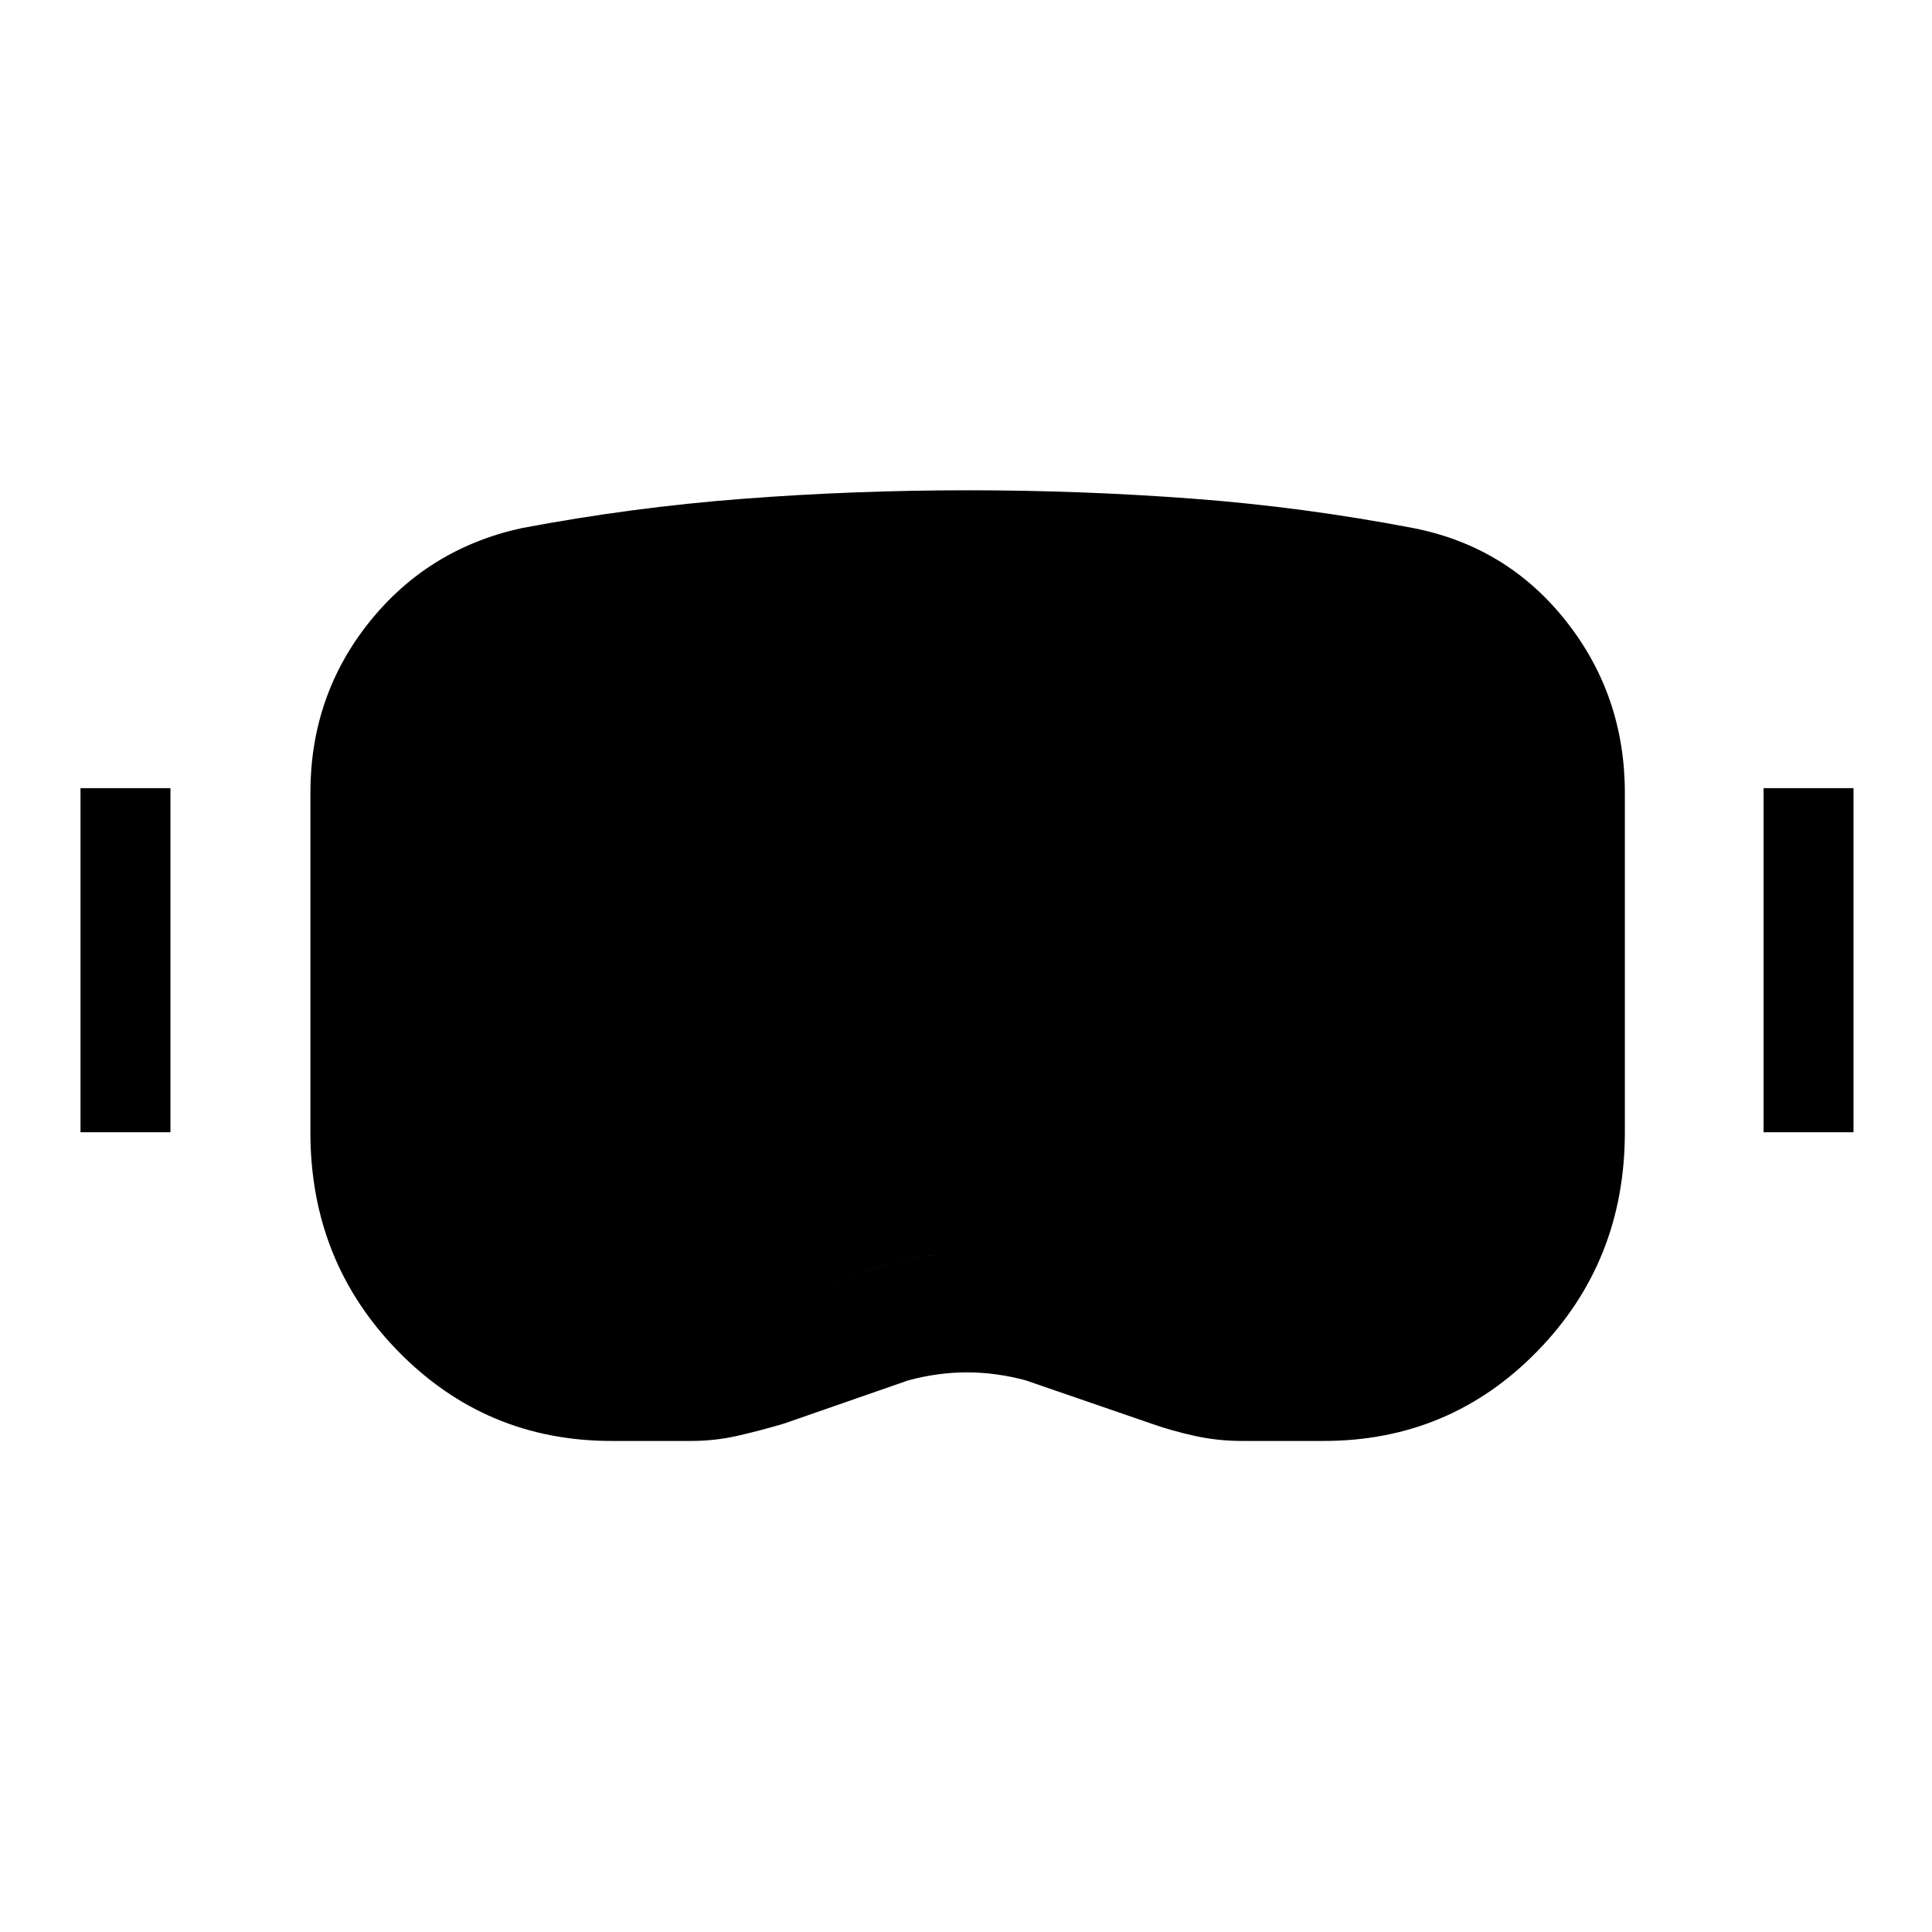 <svg xmlns="http://www.w3.org/2000/svg" height="48" viewBox="0 -960 960 960" width="48"><path d="M303.924-244.001q-62.514 0-106.103-44.577-43.589-44.577-43.589-108.807V-566q0-48.252 29.192-84.779 29.192-36.527 75.577-46.758 54.676-10.365 110.008-14.606 55.331-4.24 112.007-4.24 55.676 0 110.984 4.115 55.307 4.116 110.615 14.731 46.384 9.231 75.576 46.202 29.192 36.972 29.192 85.335v168.615q0 64.23-43.509 108.807-43.51 44.577-106.182 44.577H617.23q-12.102 0-23.512-2.5-11.411-2.5-21.641-6.116l-62.308-21.461q-14.769-4-29.269-4-14.5 0-29.269 4l-61.692 21.461q-12.231 3.616-23.334 6.116-11.102 2.5-22.82 2.5h-39.461Zm-1-58.384h40.461q7.404 0 14.587-1 7.182-1 14.182-4 27.077-8.615 53.798-19.346 26.72-10.731 55.73-10.731 27.779 0 54.613 10.678 26.833 10.678 54.166 19.399 6.385 2 13.135 3.5t13.634 1.5h41.462q38.769 0 64.538-28.397Q749-359.178 749-397.385V-566q0-26.883-15.77-47.826-15.769-20.943-41.923-26.328-51.957-10.529-104.593-14.688Q534.077-659 481-659q-53.237 0-105.833 4.329t-104.859 14.517q-27.154 5.339-42.423 26.392Q212.616-592.71 212.616-566v168.615q0 38.207 25.733 66.603 25.733 28.397 64.575 28.397Zm-262.922-95v-170.999h44.691v170.999H40.002Zm836.305 0v-170.999h44.692v170.999h-44.692Zm-573.383 95q-38.842 0-64.575-28.397-25.733-28.396-25.733-66.603V-566q0-26.71 15.269-47.762 15.269-21.053 42.423-26.392 52.263-10.188 104.859-14.517Q427.763-659 481-659q53.178 0 105.704 4.116 52.526 4.115 104.603 14.73 26.154 5.385 41.923 26.328Q749-592.883 749-566v168.615q0 38.207-25.77 66.603-25.769 28.397-64.538 28.397H617.23q-6.884 0-13.634-1.5t-13.135-3.5q-27.394-8.721-54.288-19.399t-54.558-10.678q-28.986 0-55.685 10.731t-53.776 19.346q-7 3-14.182 4-7.183 1-14.587 1h-40.461Z"/></svg>